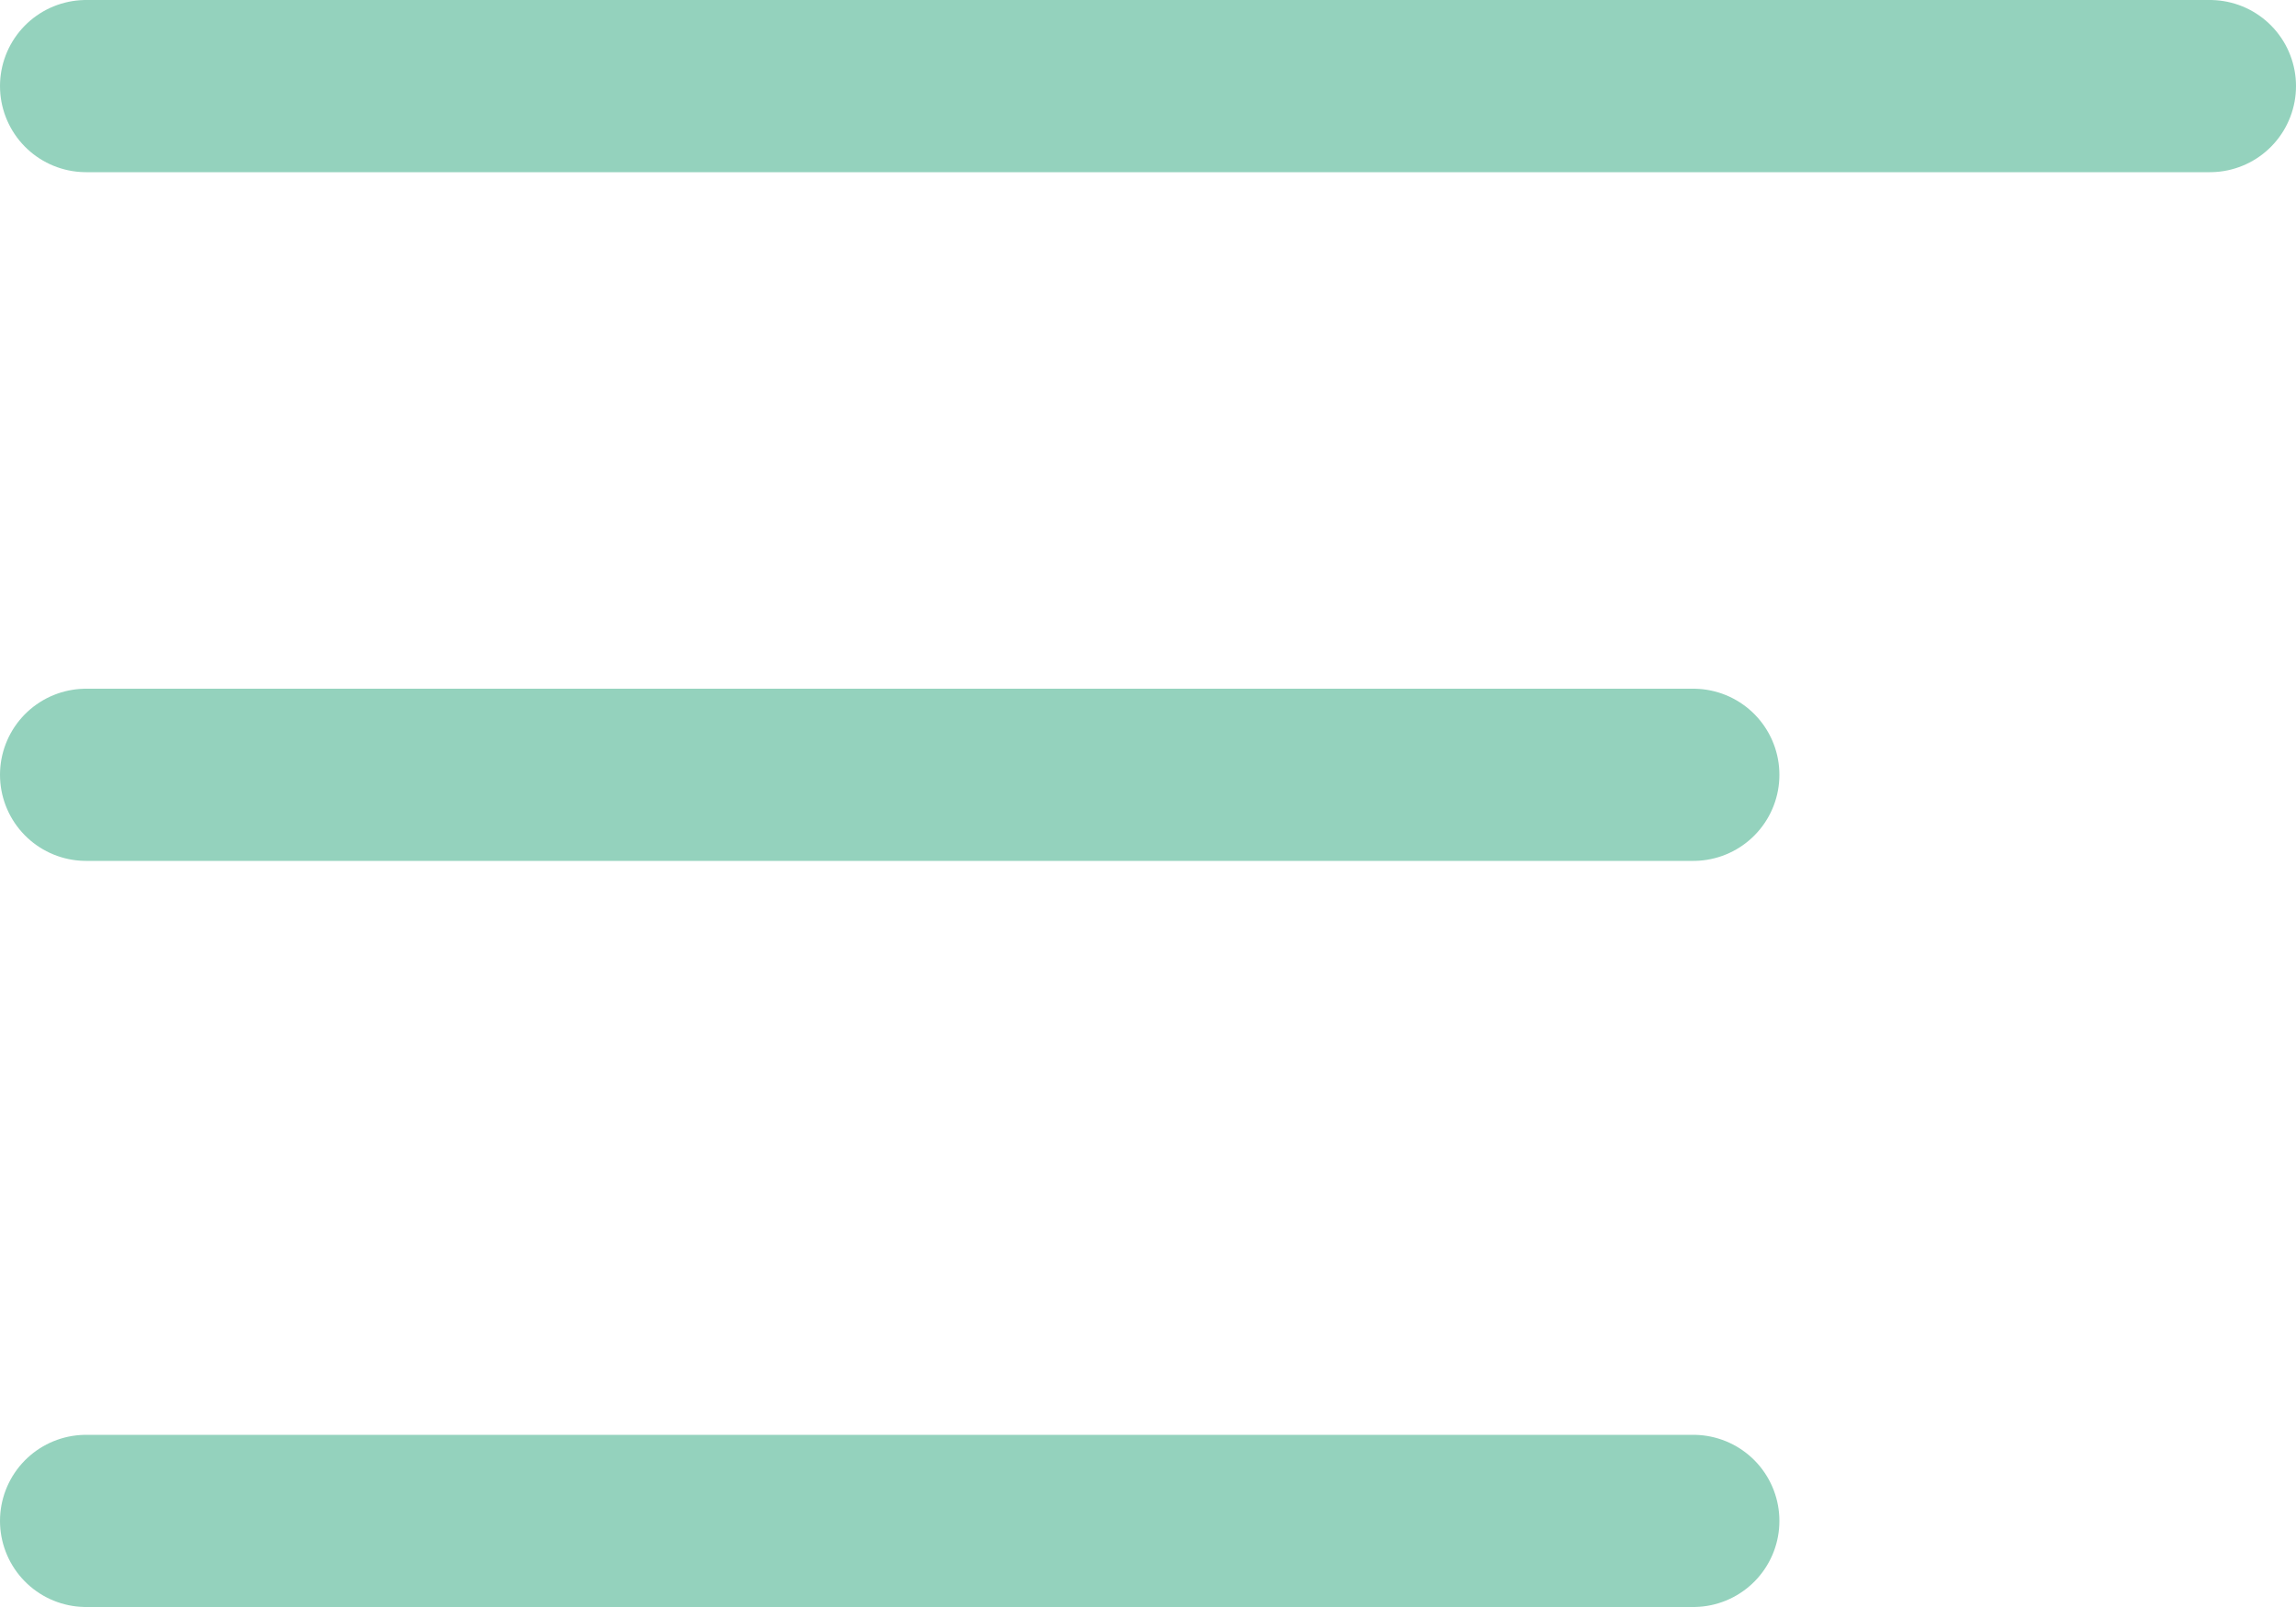 <svg width="40" height="28" viewBox="0 0 40 28" fill="none" xmlns="http://www.w3.org/2000/svg">
<line x1="1.5" y1="1.5" x2="38.5" y2="1.5" stroke="#94D2BD" stroke-width="3" stroke-linecap="round"/>
<line x1="1.5" y1="13.5" x2="29.5" y2="13.5" stroke="#94D2BD" stroke-width="3" stroke-linecap="round"/>
<line x1="1.5" y1="26.5" x2="29.5" y2="26.5" stroke="#94D2BD" stroke-width="3" stroke-linecap="round"/>
</svg>
